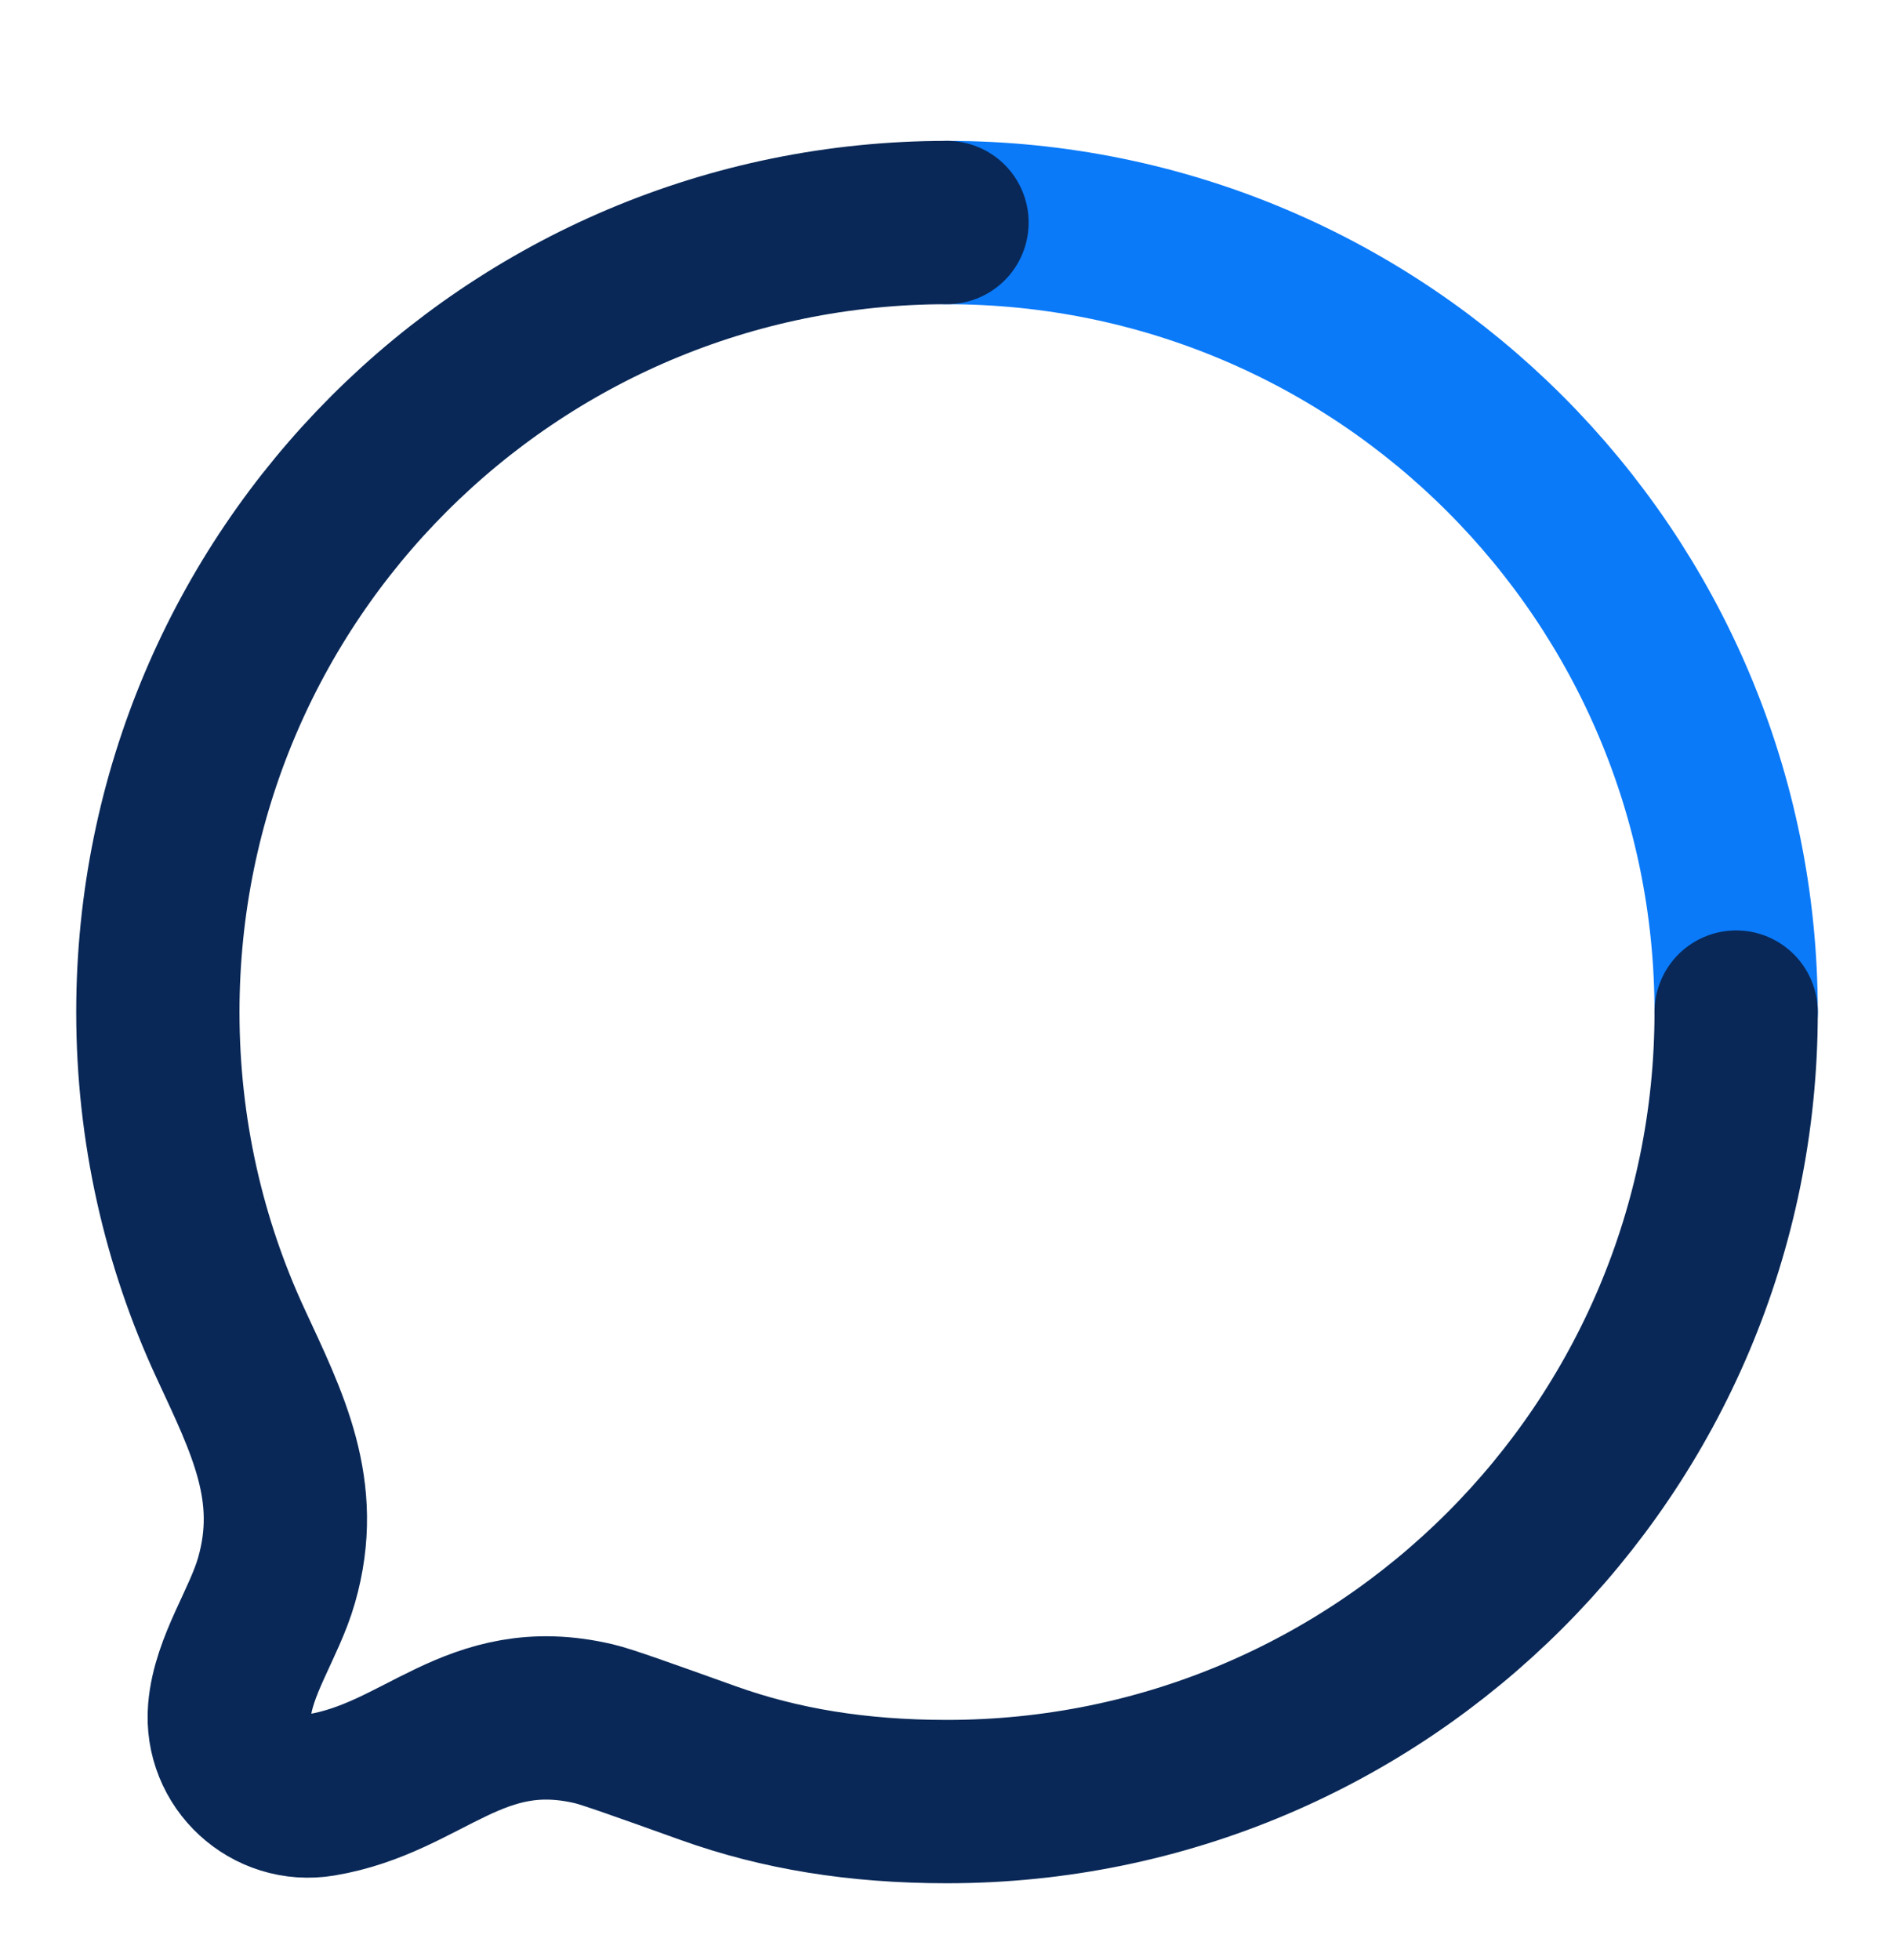 <svg width="29" height="30" viewBox="0 0 29 30" fill="none" xmlns="http://www.w3.org/2000/svg">
<path d="M26.583 15.49C26.583 8.816 21.173 3.406 14.5 3.406" stroke="#0A7AF9" stroke-width="2.5" stroke-linecap="round" stroke-linejoin="round"/>
<path d="M26.583 15.49C26.583 22.163 21.173 27.573 14.5 27.573C13.123 27.573 11.942 27.377 10.846 26.985C9.81 26.614 9.292 26.429 9.093 26.382C7.259 25.951 6.498 27.208 4.917 27.471C4.141 27.601 3.45 26.965 3.514 26.18C3.571 25.494 4.045 24.846 4.234 24.187C4.628 22.818 4.094 21.779 3.53 20.561C2.815 19.019 2.417 17.301 2.417 15.49C2.417 8.816 7.826 3.406 14.5 3.406" stroke="#092857" stroke-width="2.5" stroke-linecap="round" stroke-linejoin="round"/>
</svg>
